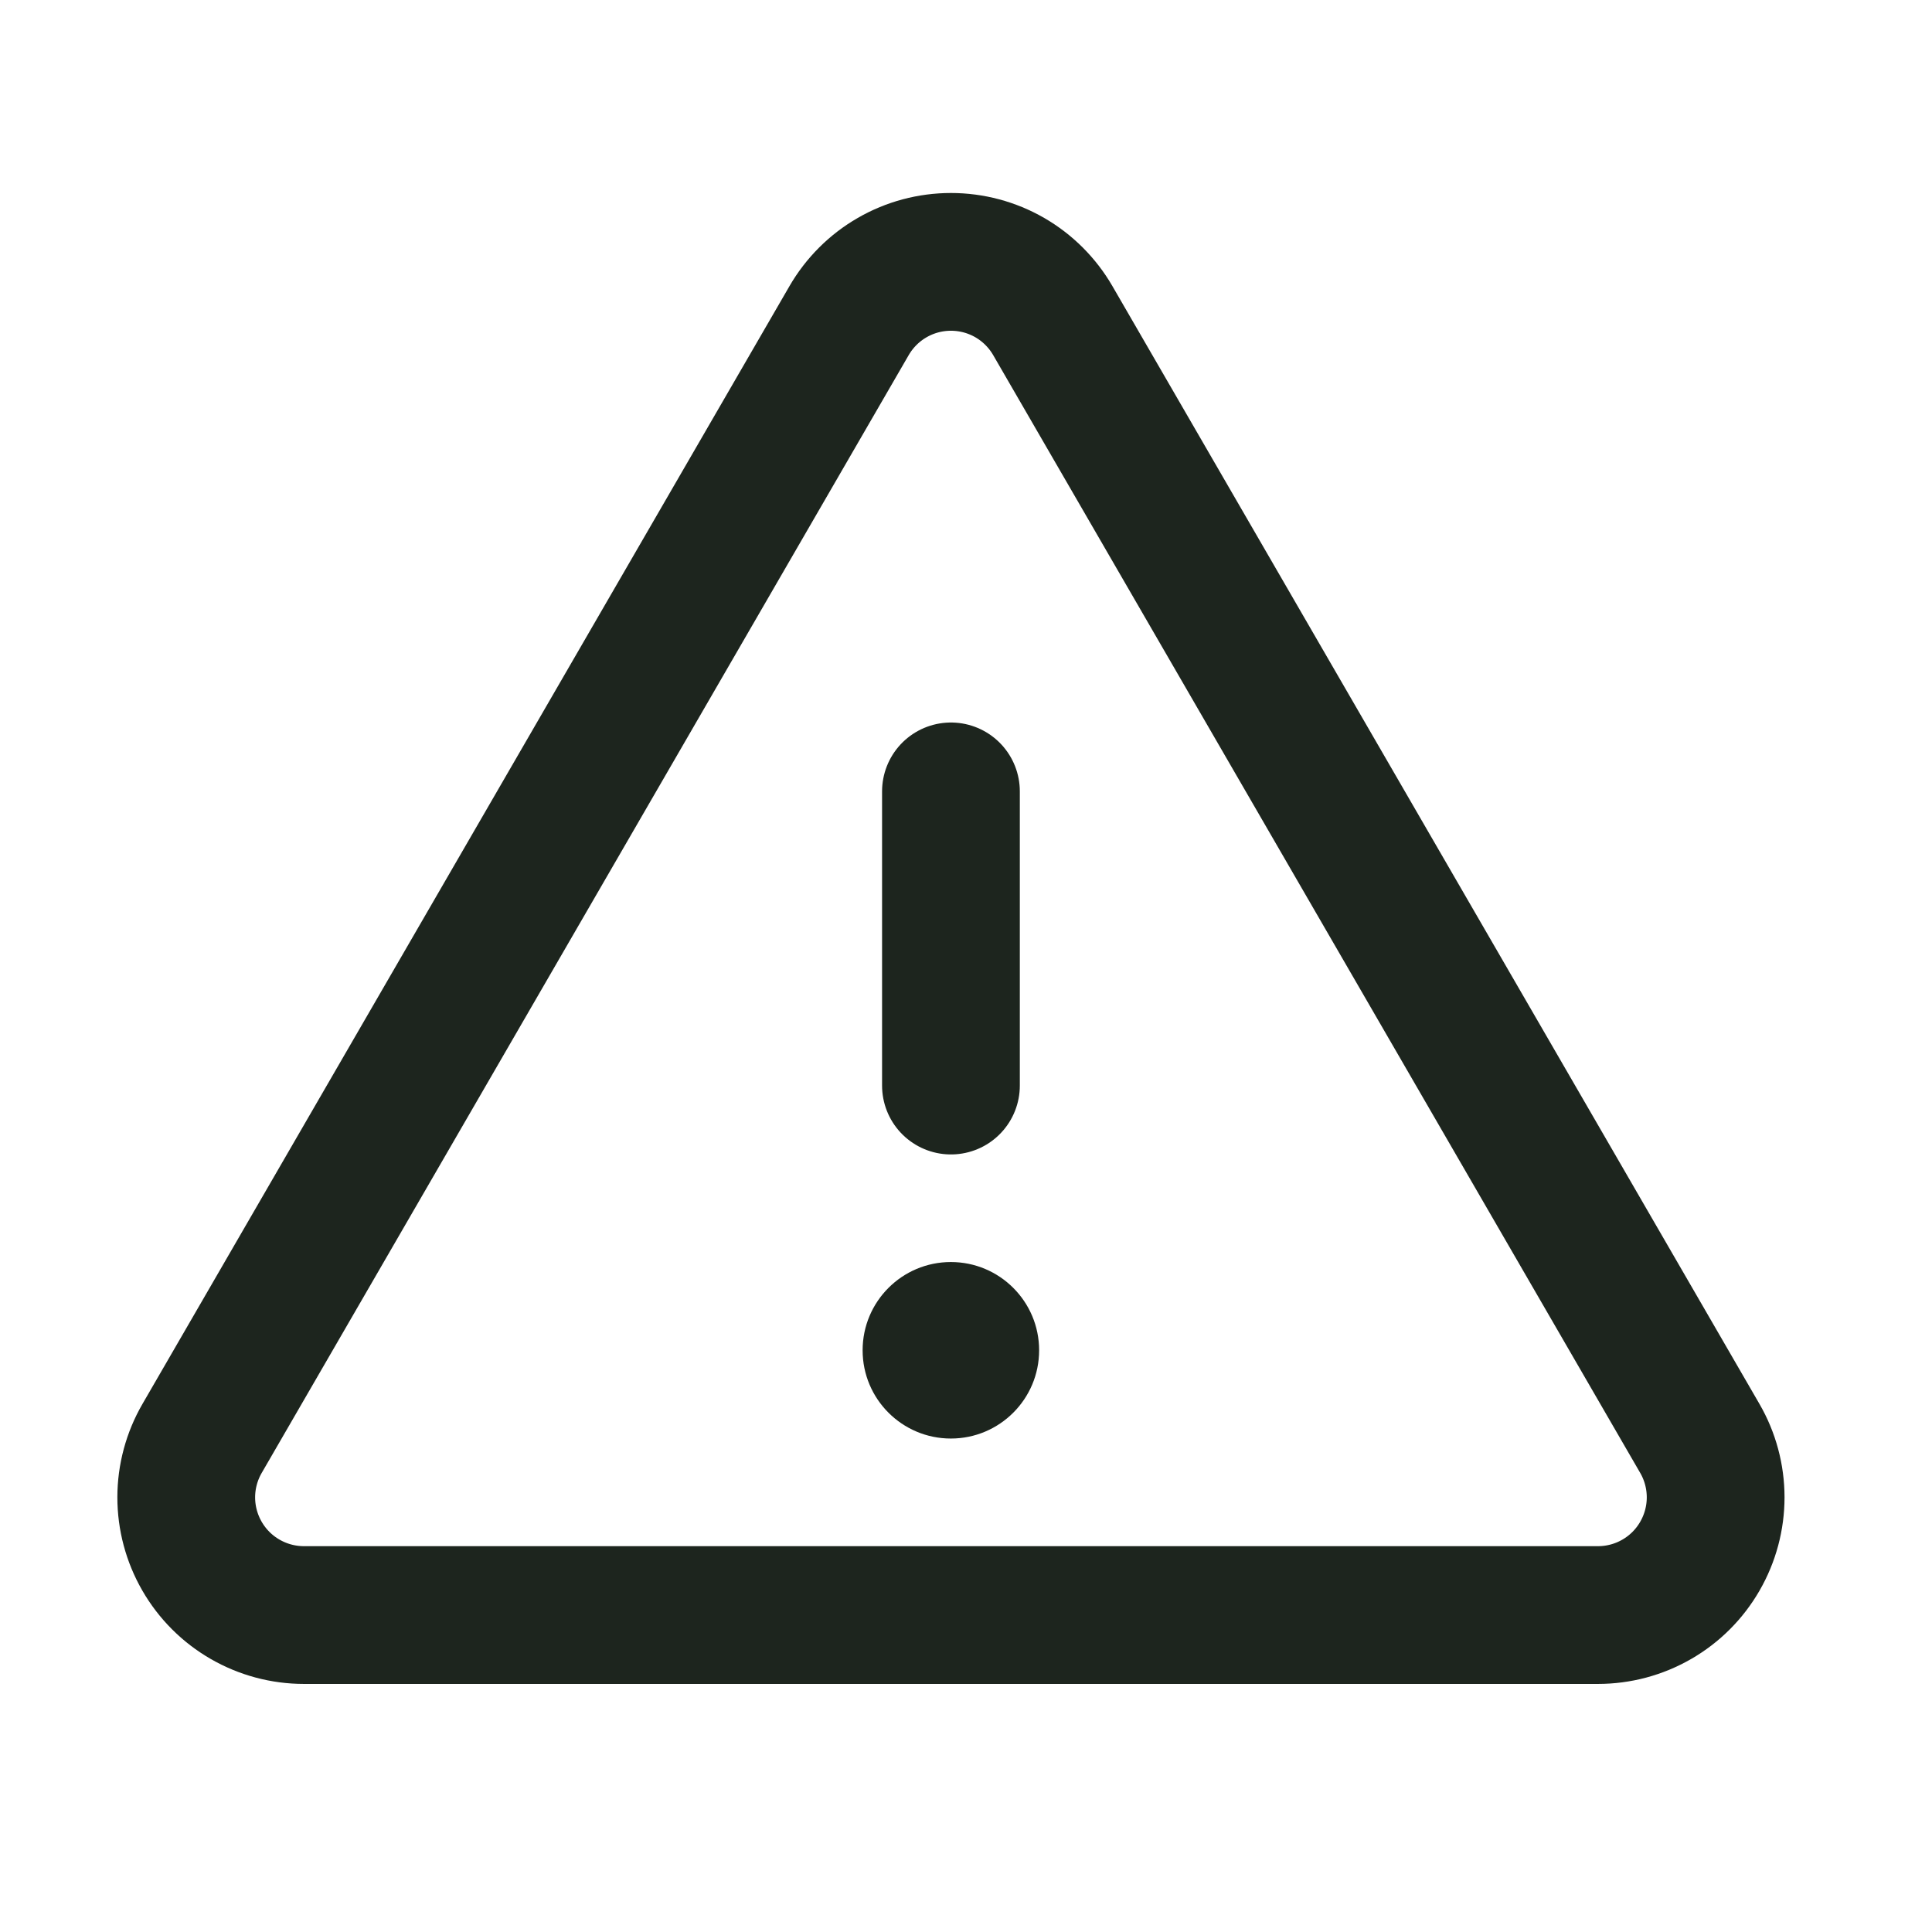 <svg width="53" height="53" viewBox="0 0 53 53" fill="none" xmlns="http://www.w3.org/2000/svg">
<path d="M26.087 21.71V29.78M23.293 8.795L5.544 39.46C5.26 39.95 5.11 40.507 5.109 41.074C5.109 41.641 5.258 42.198 5.541 42.689C5.824 43.181 6.232 43.589 6.723 43.872C7.214 44.156 7.771 44.305 8.337 44.305H43.837C44.404 44.305 44.961 44.156 45.452 43.872C45.943 43.589 46.35 43.181 46.633 42.689C46.916 42.198 47.065 41.641 47.065 41.074C47.064 40.507 46.915 39.95 46.631 39.46L28.881 8.795C28.597 8.305 28.19 7.898 27.7 7.615C27.209 7.332 26.653 7.184 26.087 7.184C25.521 7.184 24.965 7.332 24.475 7.615C23.984 7.898 23.577 8.305 23.293 8.795Z" stroke="#1D251E" stroke-width="3.779" stroke-linecap="round" stroke-linejoin="round"/>
<path d="M26.085 39.463C27.422 39.463 28.506 38.379 28.506 37.042C28.506 35.705 27.422 34.621 26.085 34.621C24.748 34.621 23.664 35.705 23.664 37.042C23.664 38.379 24.748 39.463 26.085 39.463Z" fill="#1D251E"/>
</svg>
